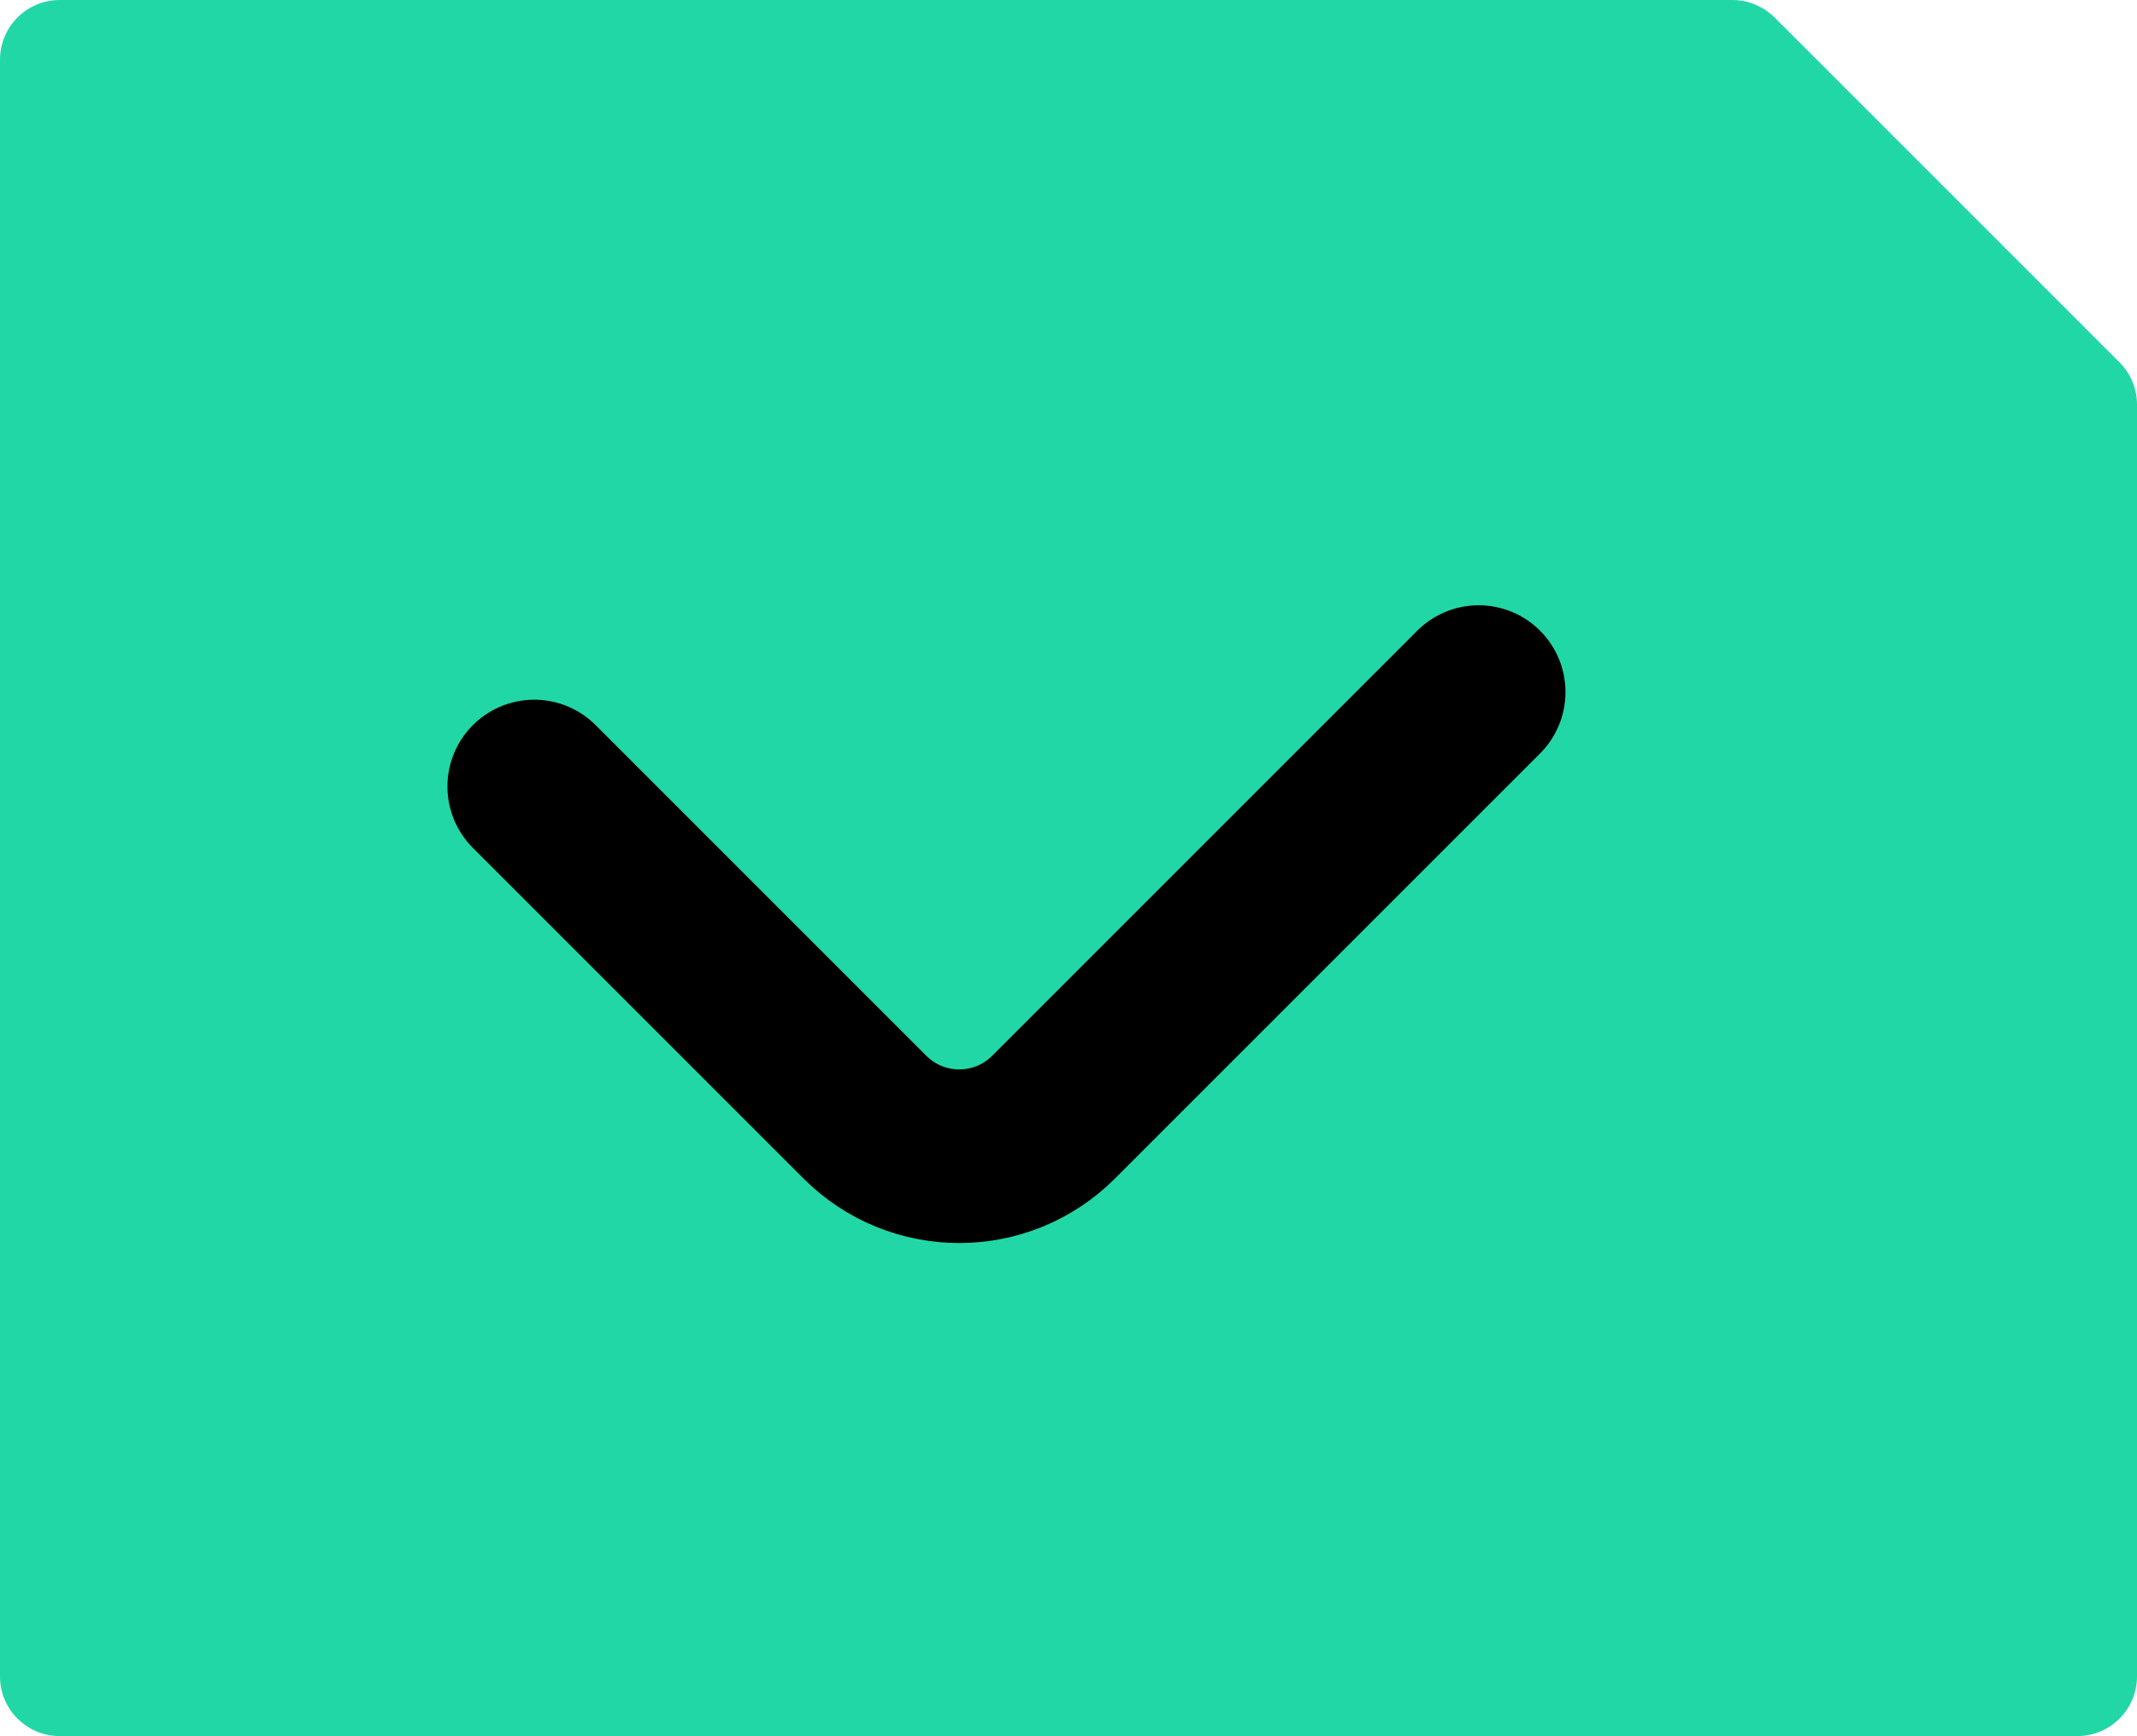 <svg width="16" height="13" viewBox="0 0 16 13" fill="none" xmlns="http://www.w3.org/2000/svg">
<path d="M16 12.552C16 12.799 15.8 12.999 15.553 12.999H0.447C0.2 12.999 0 12.799 0 12.552V0.447C0 0.201 0.2 0 0.447 0H12.971C13.089 0 13.203 0.048 13.287 0.131L15.869 2.713C15.953 2.797 16 2.91 16 3.029V12.552Z" fill="#21D7A6"/>
<path d="M4 5.889L6.475 8.364C6.865 8.755 7.499 8.755 7.889 8.364L11.071 5.182" stroke="black" stroke-width="1.3" stroke-linecap="round"/>
</svg>

